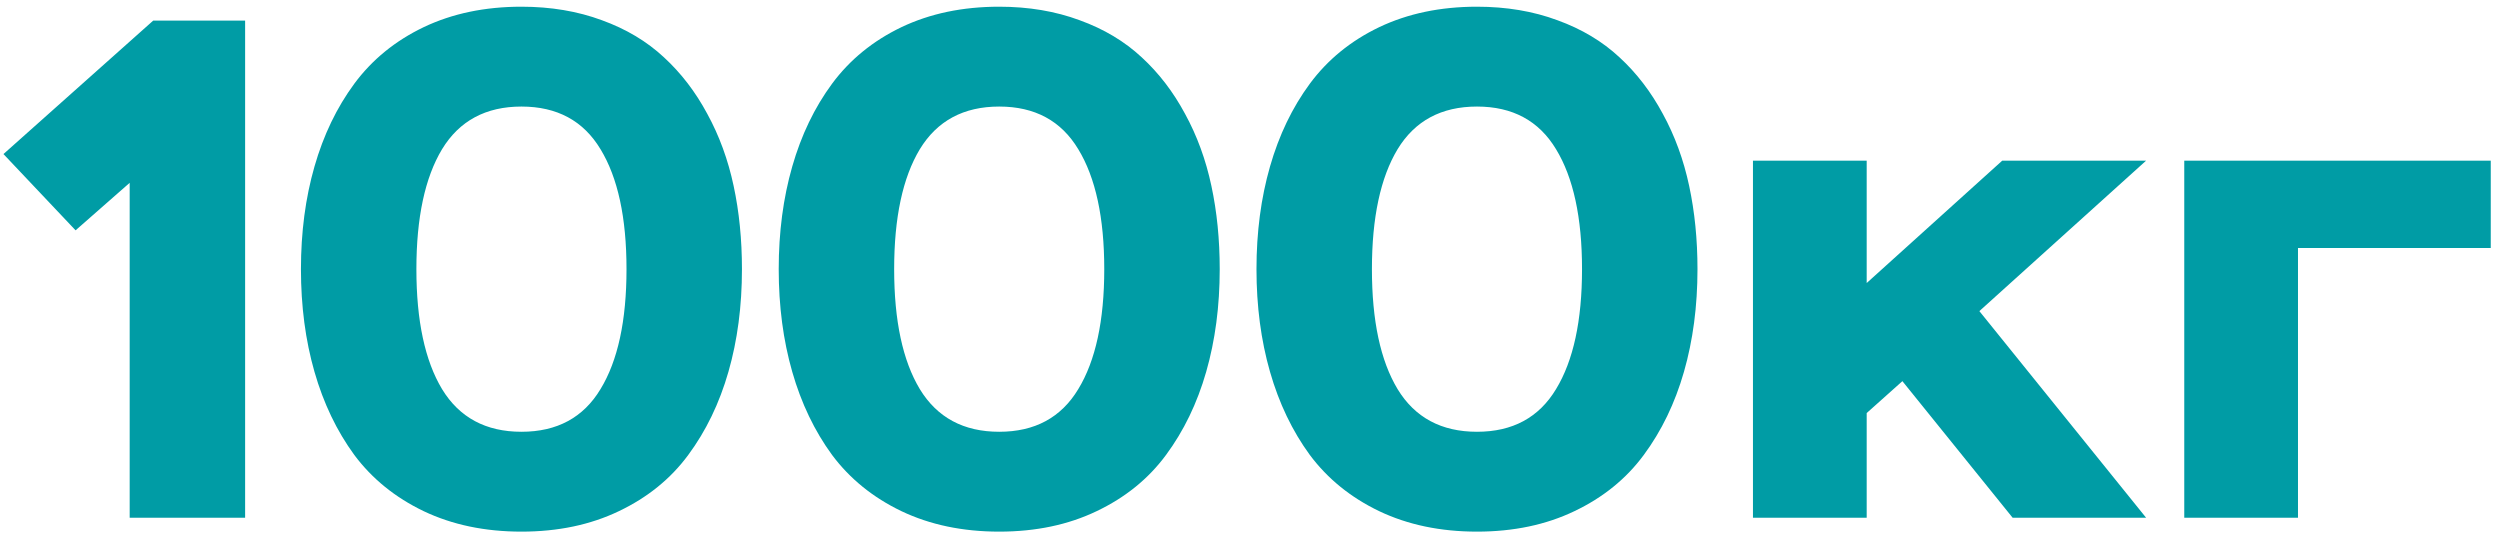 <svg width="169" height="36" viewBox="0 0 169 36" fill="none" xmlns="http://www.w3.org/2000/svg">
<path d="M5.109 15.57L0.234 10.414L10.359 1.391H16.57V35H8.766V12.359L5.109 15.57ZM50.156 18.195C50.156 20.695 49.852 23.008 49.242 25.133C48.633 27.258 47.727 29.133 46.523 30.758C45.336 32.367 43.773 33.633 41.836 34.555C39.914 35.477 37.719 35.938 35.25 35.938C32.781 35.938 30.578 35.477 28.641 34.555C26.719 33.633 25.156 32.367 23.953 30.758C22.766 29.133 21.867 27.258 21.258 25.133C20.648 23.008 20.344 20.695 20.344 18.195C20.344 15.695 20.648 13.383 21.258 11.258C21.867 9.133 22.766 7.266 23.953 5.656C25.156 4.031 26.719 2.758 28.641 1.836C30.578 0.914 32.781 0.453 35.25 0.453C37.234 0.453 39.047 0.758 40.688 1.367C42.328 1.961 43.727 2.797 44.883 3.875C46.039 4.938 47.016 6.211 47.812 7.695C48.625 9.18 49.219 10.805 49.594 12.57C49.969 14.32 50.156 16.195 50.156 18.195ZM40.594 26.305C41.766 24.383 42.352 21.68 42.352 18.195C42.352 14.711 41.766 12.008 40.594 10.086C39.438 8.164 37.656 7.203 35.25 7.203C32.844 7.203 31.055 8.164 29.883 10.086C28.727 12.008 28.148 14.711 28.148 18.195C28.148 21.68 28.727 24.383 29.883 26.305C31.055 28.227 32.844 29.188 35.25 29.188C37.656 29.188 39.438 28.227 40.594 26.305ZM82.453 18.195C82.453 20.695 82.148 23.008 81.539 25.133C80.93 27.258 80.023 29.133 78.82 30.758C77.633 32.367 76.07 33.633 74.133 34.555C72.211 35.477 70.016 35.938 67.547 35.938C65.078 35.938 62.875 35.477 60.938 34.555C59.016 33.633 57.453 32.367 56.25 30.758C55.062 29.133 54.164 27.258 53.555 25.133C52.945 23.008 52.641 20.695 52.641 18.195C52.641 15.695 52.945 13.383 53.555 11.258C54.164 9.133 55.062 7.266 56.25 5.656C57.453 4.031 59.016 2.758 60.938 1.836C62.875 0.914 65.078 0.453 67.547 0.453C69.531 0.453 71.344 0.758 72.984 1.367C74.625 1.961 76.023 2.797 77.18 3.875C78.336 4.938 79.312 6.211 80.109 7.695C80.922 9.18 81.516 10.805 81.891 12.57C82.266 14.32 82.453 16.195 82.453 18.195ZM72.891 26.305C74.062 24.383 74.648 21.68 74.648 18.195C74.648 14.711 74.062 12.008 72.891 10.086C71.734 8.164 69.953 7.203 67.547 7.203C65.141 7.203 63.352 8.164 62.18 10.086C61.023 12.008 60.445 14.711 60.445 18.195C60.445 21.68 61.023 24.383 62.18 26.305C63.352 28.227 65.141 29.188 67.547 29.188C69.953 29.188 71.734 28.227 72.891 26.305ZM114.75 18.195C114.75 20.695 114.445 23.008 113.836 25.133C113.227 27.258 112.32 29.133 111.117 30.758C109.93 32.367 108.367 33.633 106.43 34.555C104.508 35.477 102.312 35.938 99.844 35.938C97.375 35.938 95.172 35.477 93.234 34.555C91.312 33.633 89.75 32.367 88.547 30.758C87.359 29.133 86.461 27.258 85.852 25.133C85.242 23.008 84.938 20.695 84.938 18.195C84.938 15.695 85.242 13.383 85.852 11.258C86.461 9.133 87.359 7.266 88.547 5.656C89.75 4.031 91.312 2.758 93.234 1.836C95.172 0.914 97.375 0.453 99.844 0.453C101.828 0.453 103.641 0.758 105.281 1.367C106.922 1.961 108.32 2.797 109.477 3.875C110.633 4.938 111.609 6.211 112.406 7.695C113.219 9.18 113.812 10.805 114.188 12.57C114.562 14.32 114.75 16.195 114.75 18.195ZM105.188 26.305C106.359 24.383 106.945 21.68 106.945 18.195C106.945 14.711 106.359 12.008 105.188 10.086C104.031 8.164 102.25 7.203 99.844 7.203C97.438 7.203 95.648 8.164 94.477 10.086C93.32 12.008 92.742 14.711 92.742 18.195C92.742 21.68 93.32 24.383 94.477 26.305C95.648 28.227 97.438 29.188 99.844 29.188C102.25 29.188 104.031 28.227 105.188 26.305ZM118.5 10.859H126.188V19.133L135.352 10.859H145.078L133.805 21.031L145.078 35H136.055L128.602 25.766L126.188 27.922V35H118.5V10.859ZM147.656 10.859H168.375V16.766H155.344V35H147.656V10.859Z" fill="#009CA5"/>
</svg>

